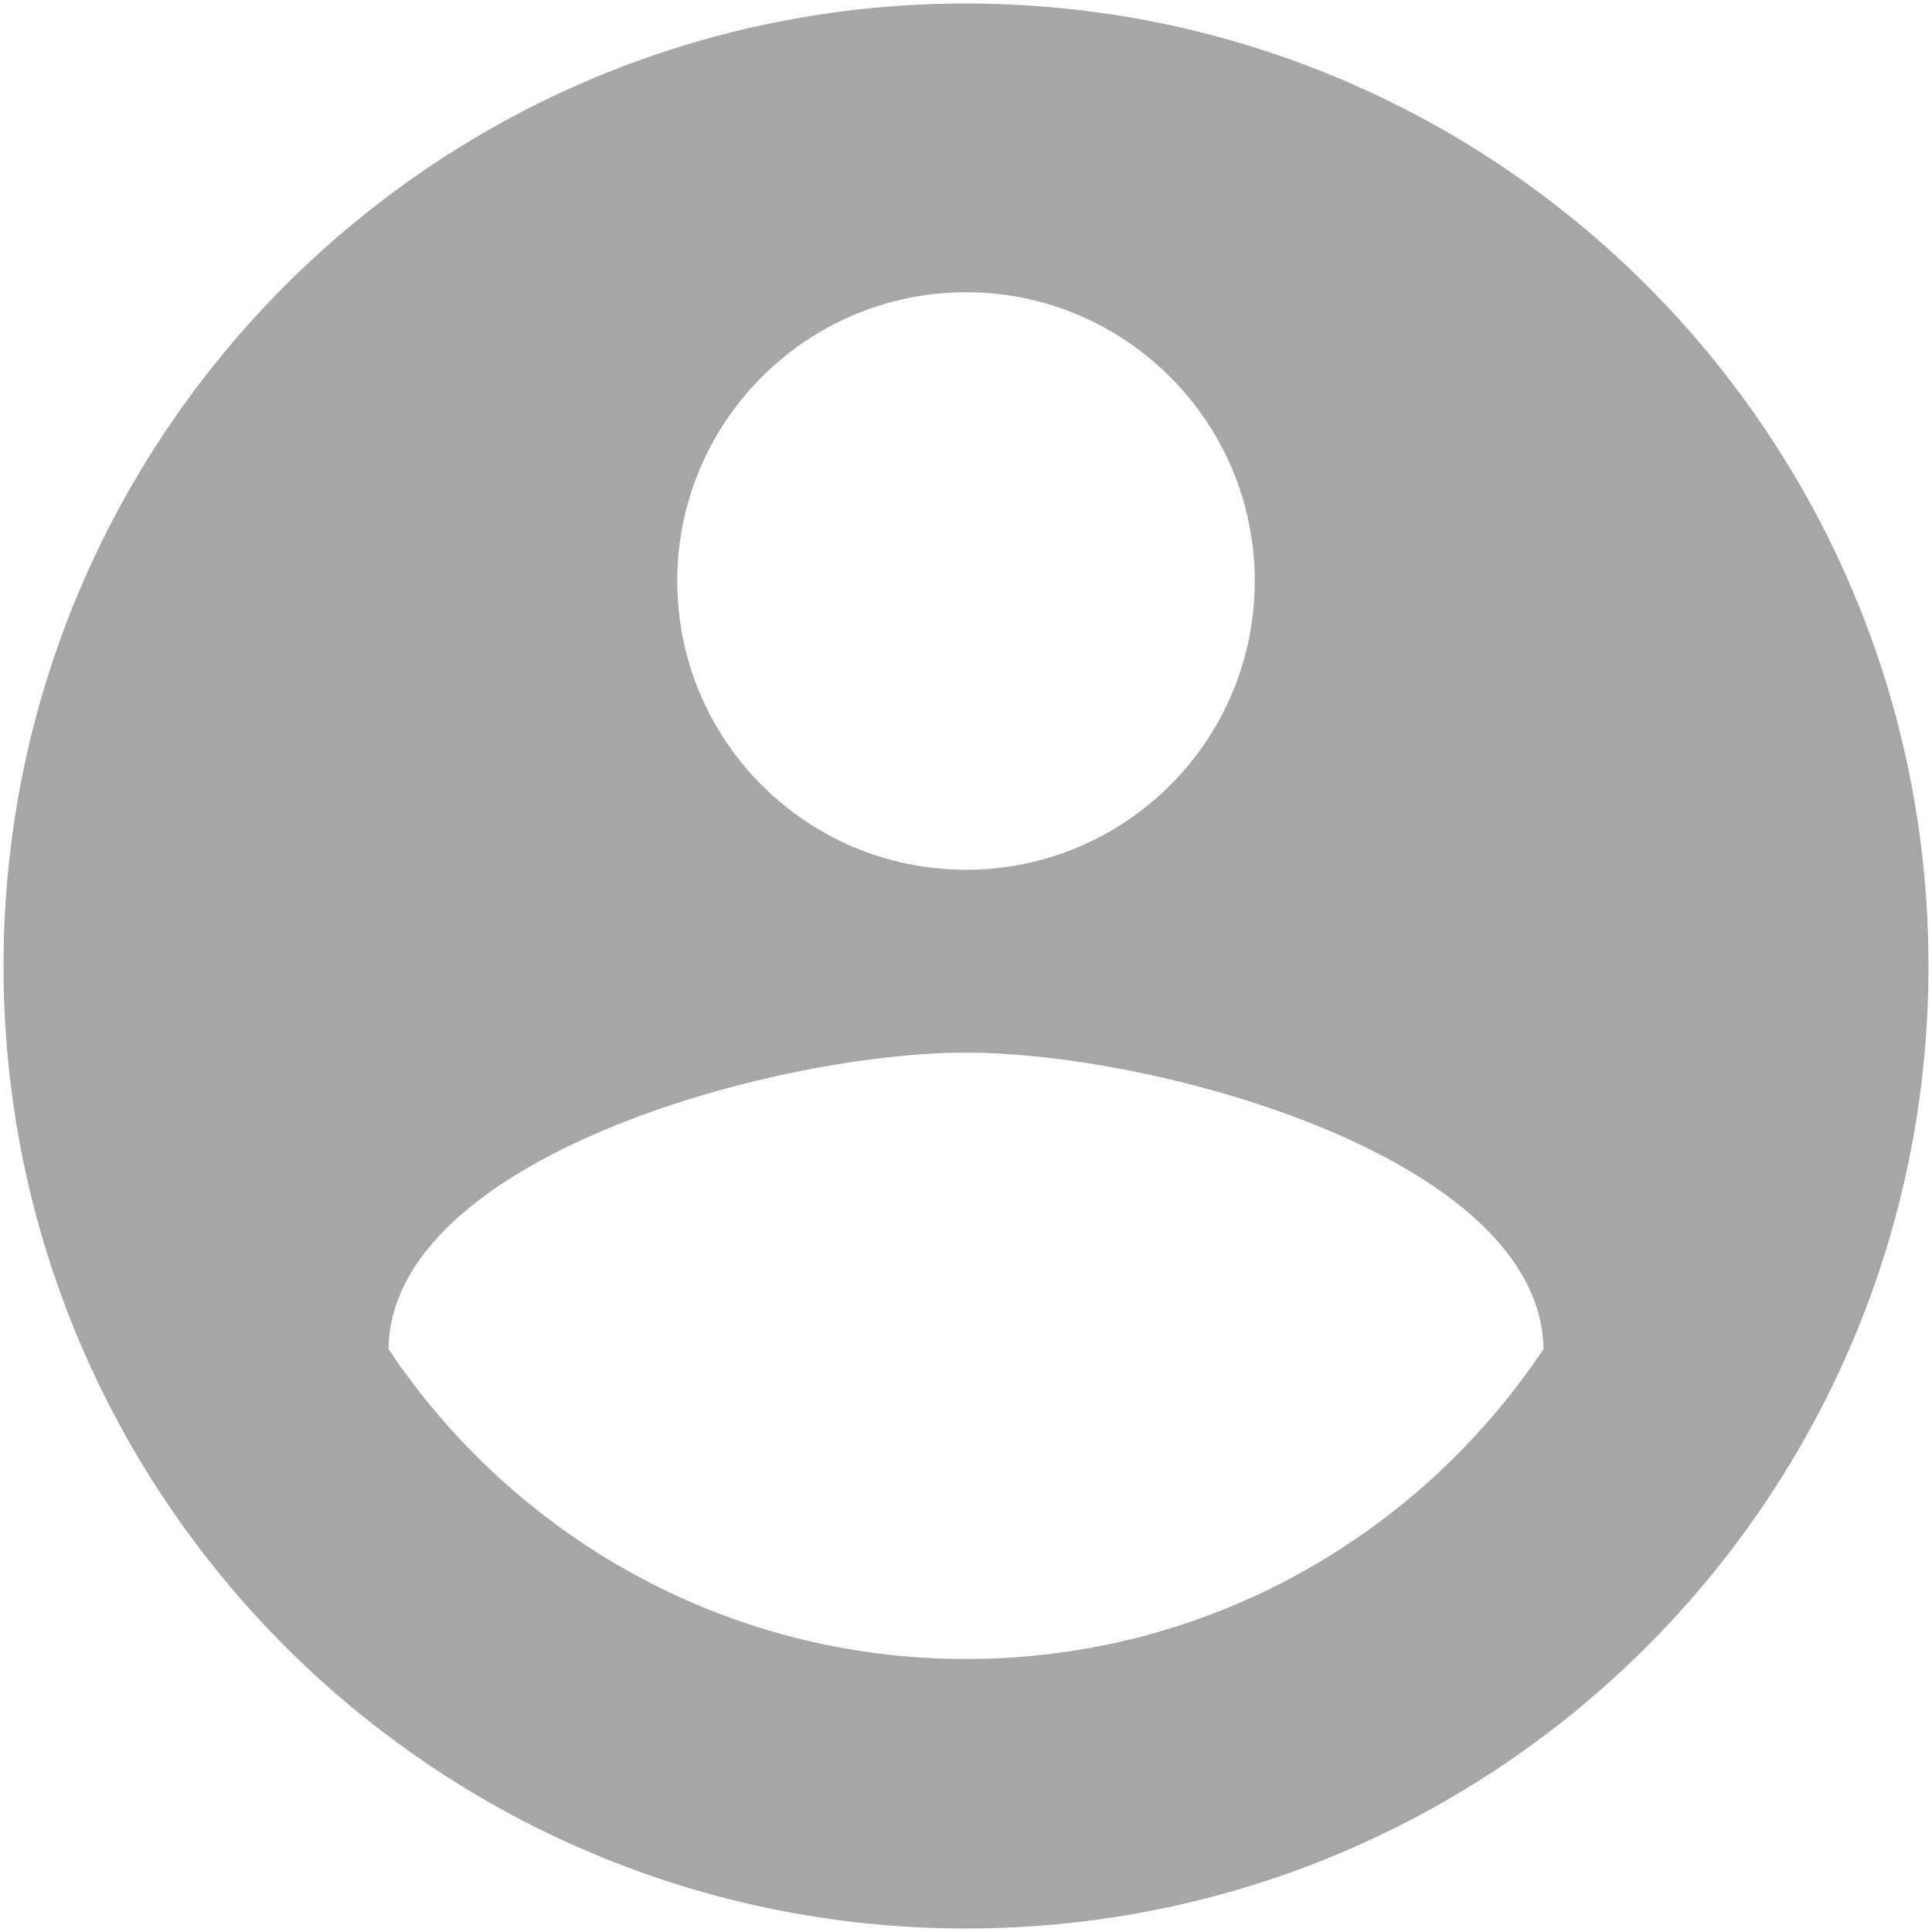 <svg width="92" height="92" viewBox="0 0 92 92" fill="none" xmlns="http://www.w3.org/2000/svg">
<path d="M46 0.167C20.677 0.167 0.167 20.677 0.167 46C0.167 71.323 20.677 91.833 46 91.833C71.323 91.833 91.833 71.323 91.833 46C91.833 20.677 71.323 0.167 46 0.167ZM46 13.917C53.585 13.917 59.75 20.081 59.75 27.667C59.75 35.275 53.585 41.417 46 41.417C38.415 41.417 32.25 35.275 32.25 27.667C32.25 20.081 38.415 13.917 46 13.917ZM46 79C34.519 79 24.435 73.133 18.5 64.242C18.615 55.144 36.856 50.125 46 50.125C55.144 50.125 73.362 55.144 73.5 64.242C67.565 73.133 57.481 79 46 79Z" fill="#A6A6A6"/>
</svg>

